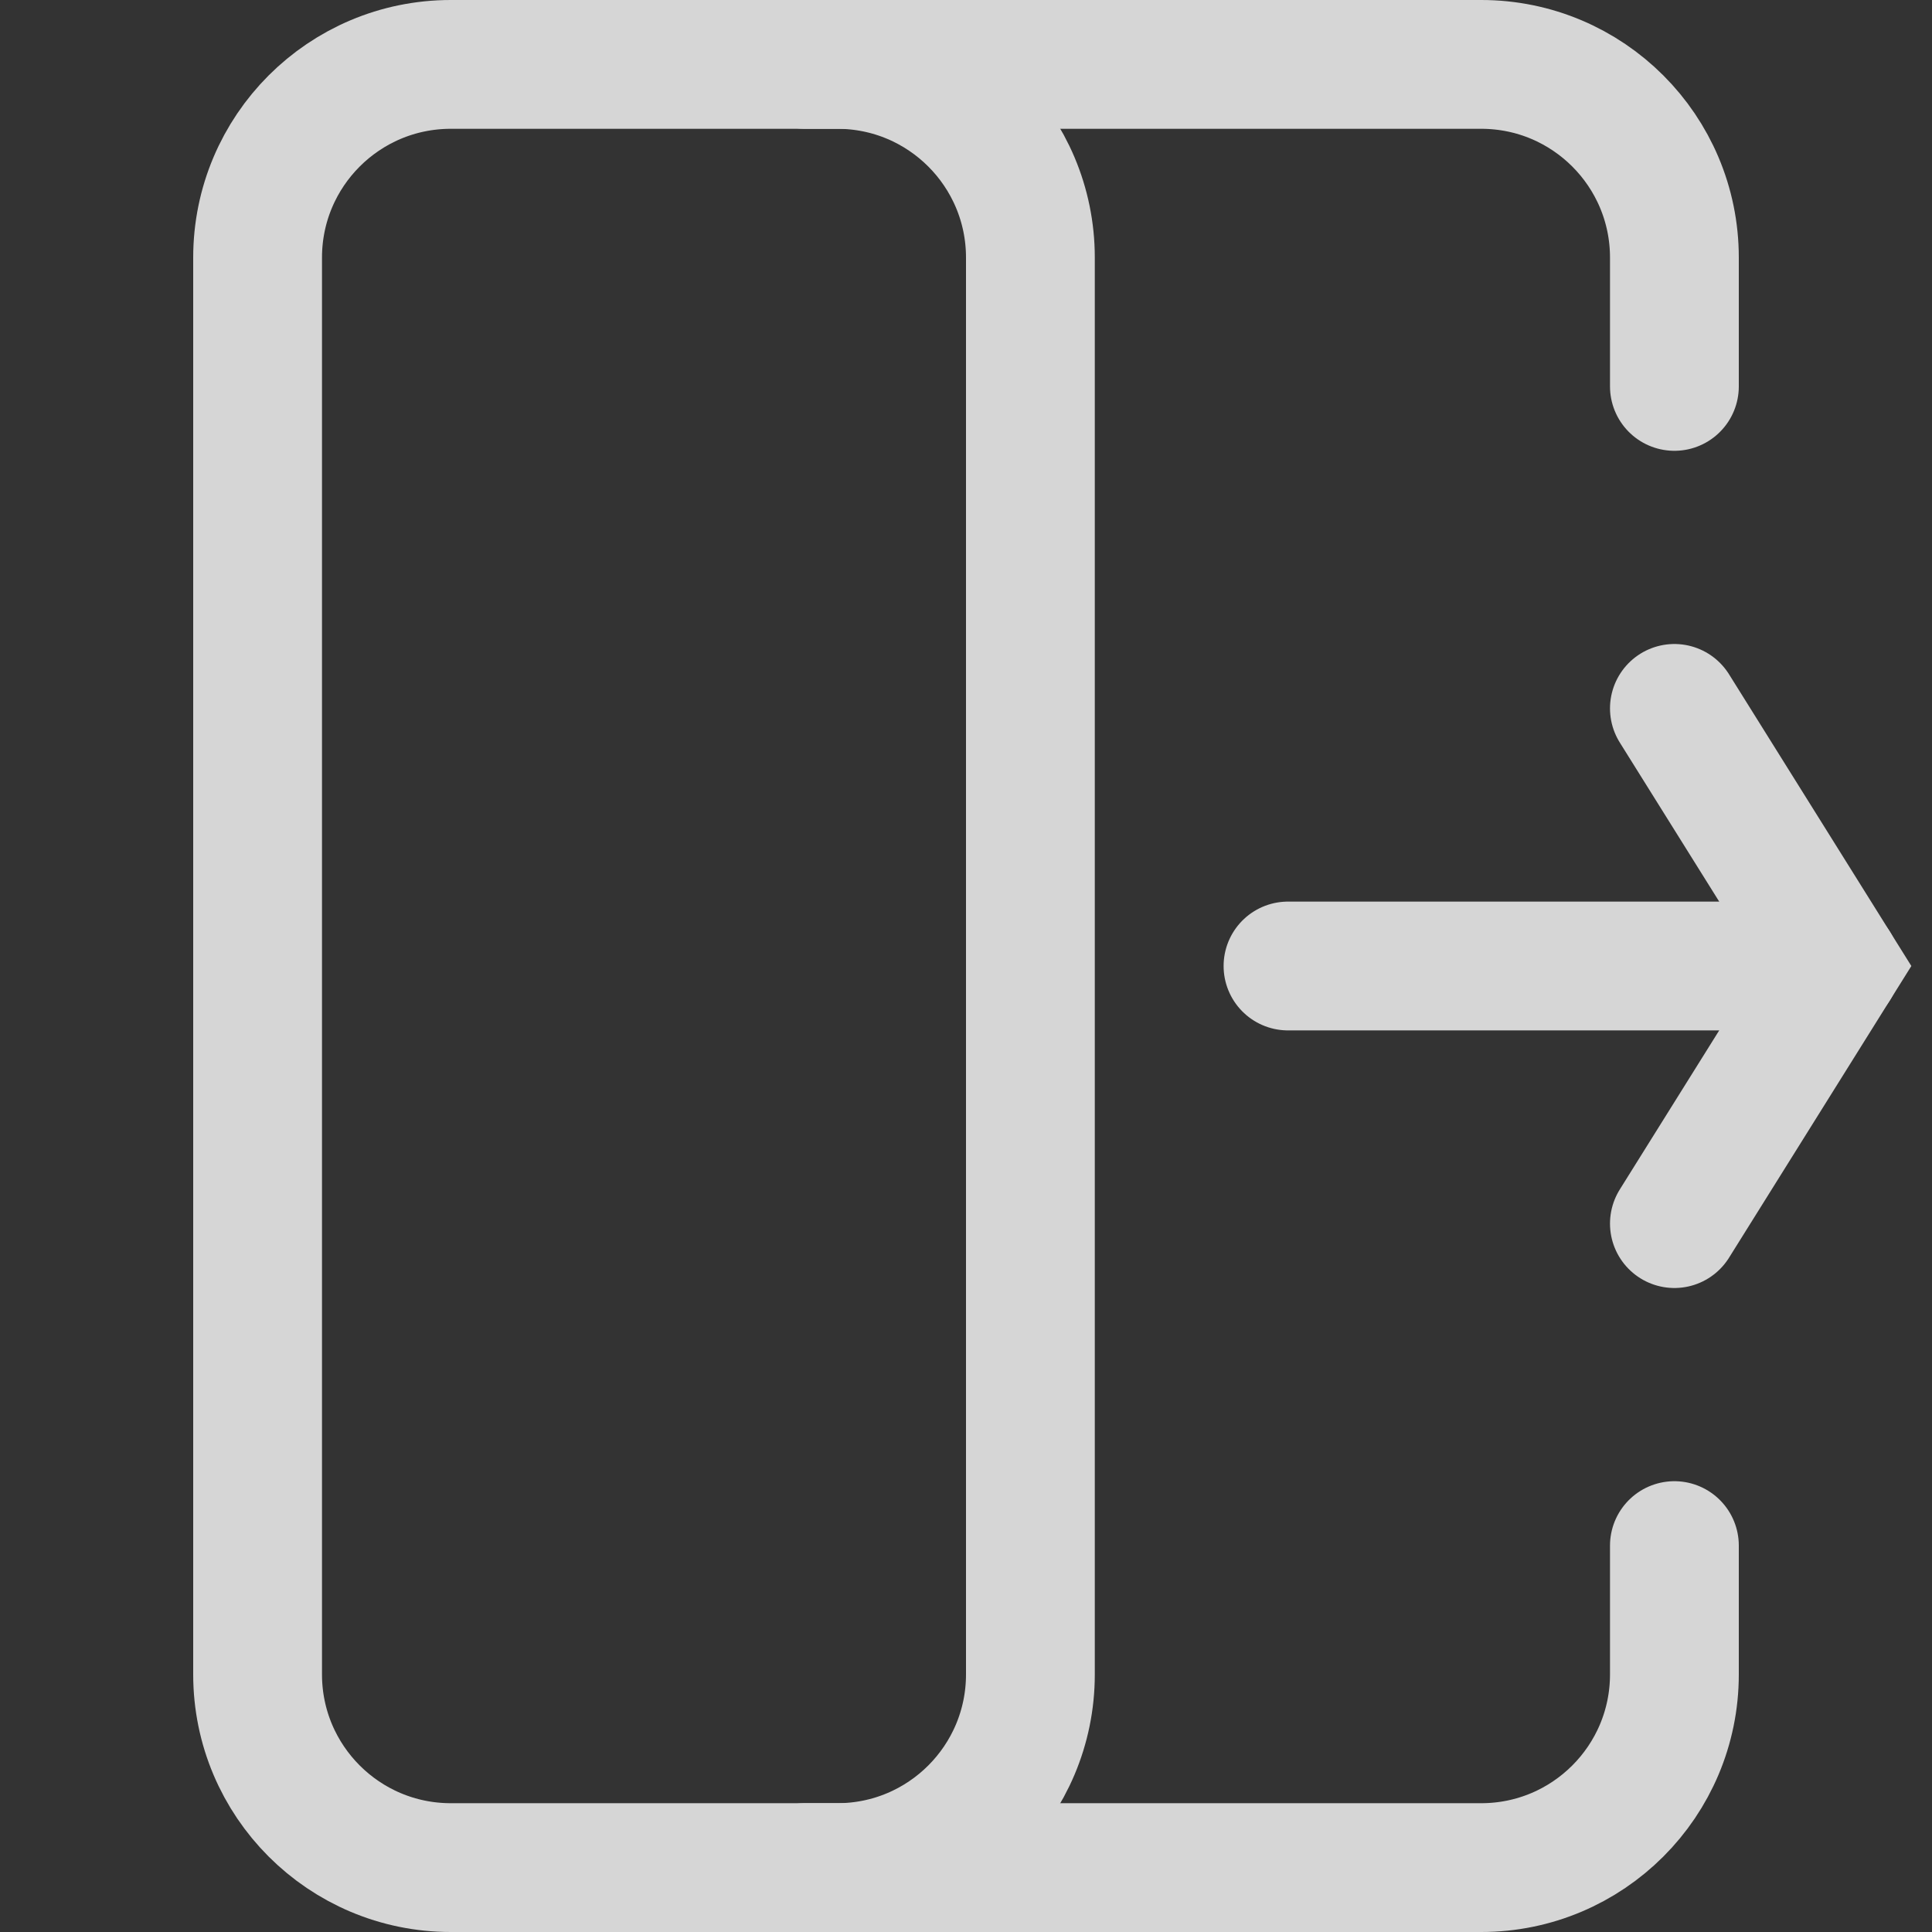 <svg width="30" height="30" viewBox="0 0 30 30" fill="none" xmlns="http://www.w3.org/2000/svg">
<rect x="0" y="0" width="30" height="30" fill="#333333" stroke="none"/>
<g opacity="0.8">
<path fill-rule="evenodd" clip-rule="evenodd" d="M4 4C4 2.343 5.343 1 7 1L13 1C14.657 1 16 2.343 16 4V26C16 27.657 14.657 29 13 29H7C5.343 29 4 27.657 4 26V4Z" stroke="white" stroke-width="2" stroke-linecap="round"/>
<path d="M12.5 1L23 1C24.657 1 26 2.343 26 4V6" stroke="white" stroke-width="2" stroke-linecap="round"/>
<path d="M26 24V26C26 27.657 24.657 29 23 29H12.5" stroke="white" stroke-width="2" stroke-linecap="round"/>
<path d="M20 15H28.5" stroke="white" stroke-width="2" stroke-linecap="round"/>
<path d="M26 19L28.5 15L26 11" stroke="white" stroke-width="2" stroke-linecap="round"/>
</g>
</svg>
